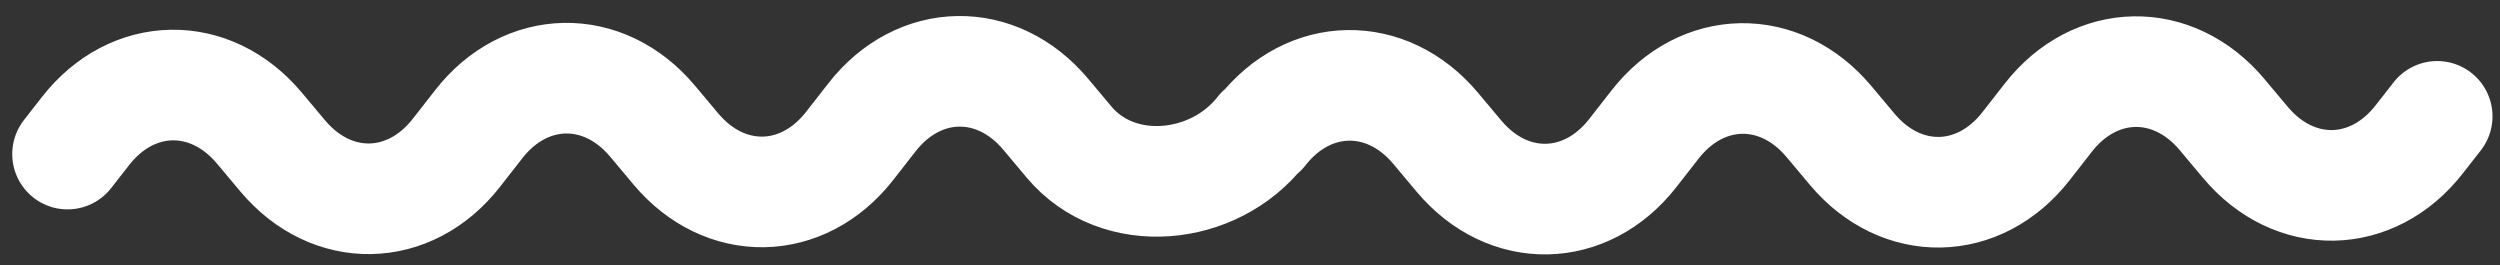 <svg viewBox="0 0 113 12" xmlns="http://www.w3.org/2000/svg">
  <rect x="0" y="0" width="113" height="12" fill="#333333" stroke="none"/>
  <path d="M3.053 6.964l.813-1.041c2.122-2.718 5.639-2.779 7.855-.137l1.054 1.257c2.216 2.642 5.733 2.581 7.855-.137l1.01-1.293c2.122-2.718 5.639-2.779 7.855-.137l1.054 1.257c2.216 2.642 5.733 2.581 7.855-.137l1.01-1.293c2.122-2.718 5.639-2.779 7.855-.137l1.054 1.257C50.54 9.064 54.878 8.641 57 5.923m53.161-.664l-.813 1.041c-2.122 2.718-5.639 2.779-7.855.137l-1.054-1.257c-2.216-2.642-5.733-2.581-7.855.137l-1.01 1.293c-2.122 2.718-5.639 2.779-7.855.137l-1.054-1.257c-2.216-2.642-5.733-2.581-7.855.137l-1.01 1.293c-2.122 2.718-5.639 2.779-7.855.137l-1.054-1.257c-2.216-2.642-5.733-2.581-7.855.137" stroke="#FFF" stroke-width="5" fill="none" fill-rule="evenodd" stroke-linecap="round"/>
</svg>
